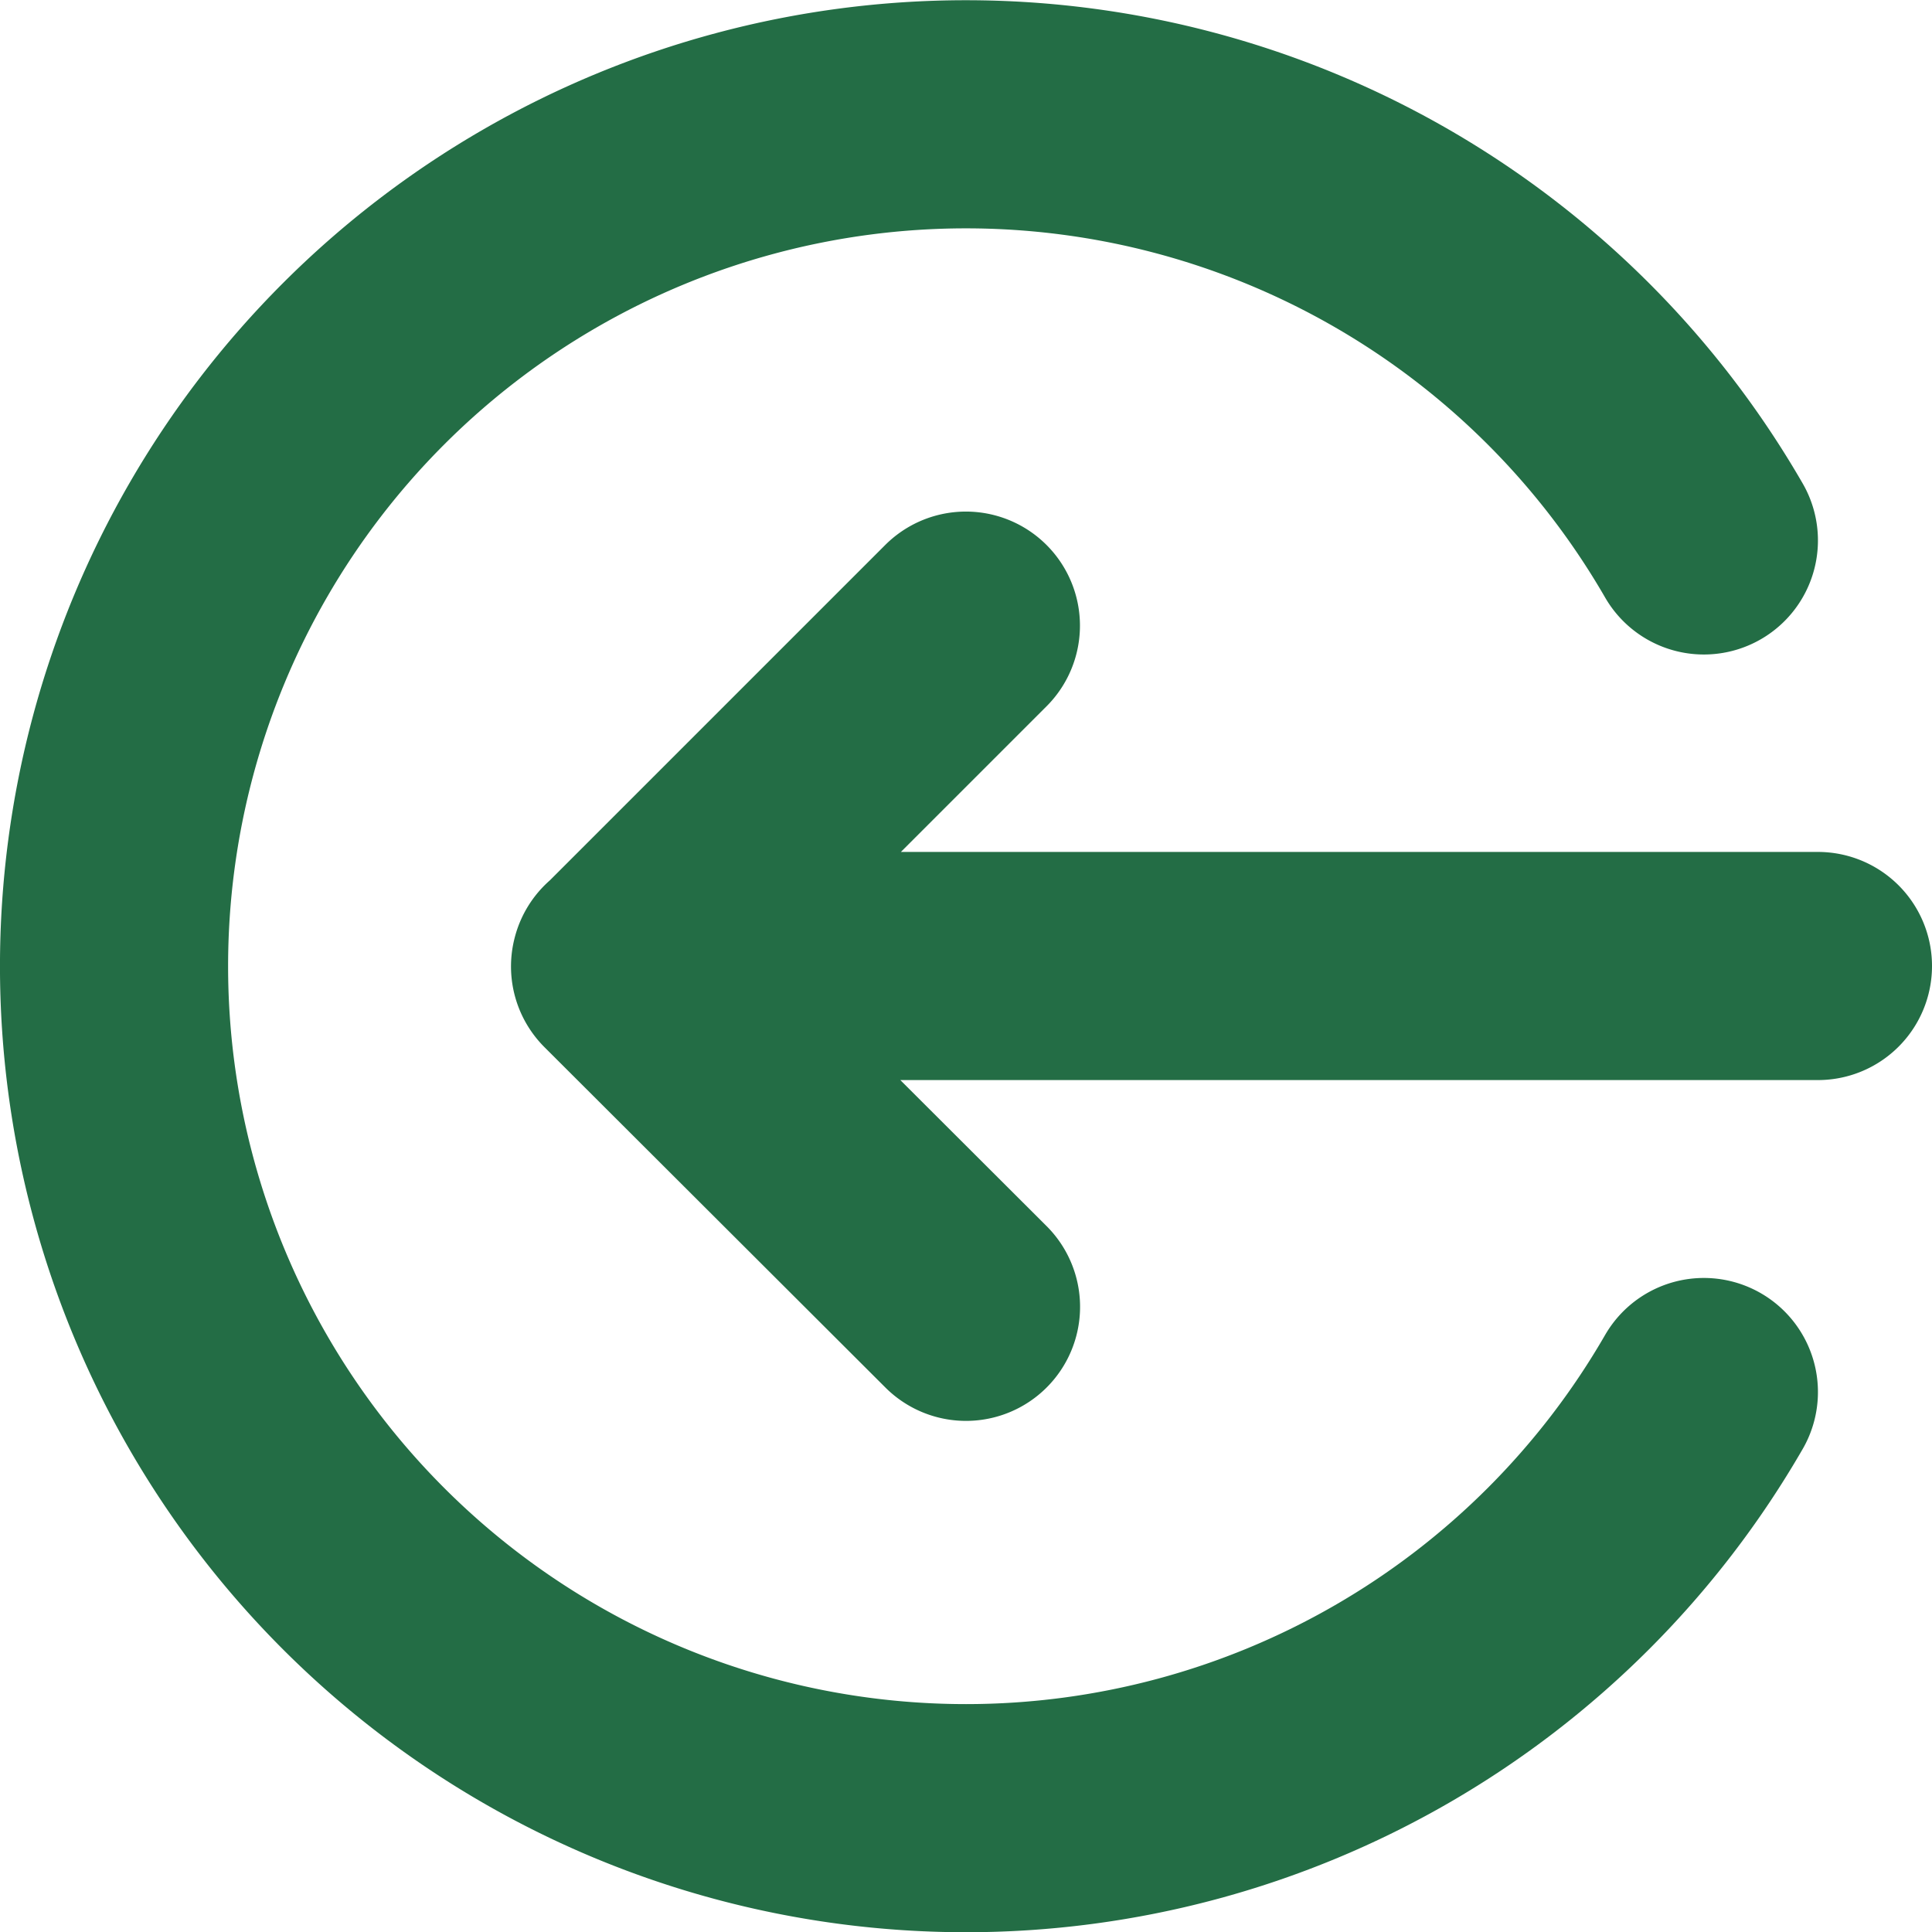 <svg xmlns="http://www.w3.org/2000/svg" width="16.938" height="16.938" viewBox="0 0 16.938 16.938">
  <path id="Path_3981" data-name="Path 3981" d="M3,5.734A7.469,7.469,0,1,1,3,13.2m6.47-.747,2.988-2.988m0,0L9.469,6.481m2.988,2.988H2" transform="translate(17.938 17.938) rotate(180)" fill="none" stroke="#236d45" stroke-linecap="round" stroke-linejoin="round" stroke-width="2"/>
</svg>
